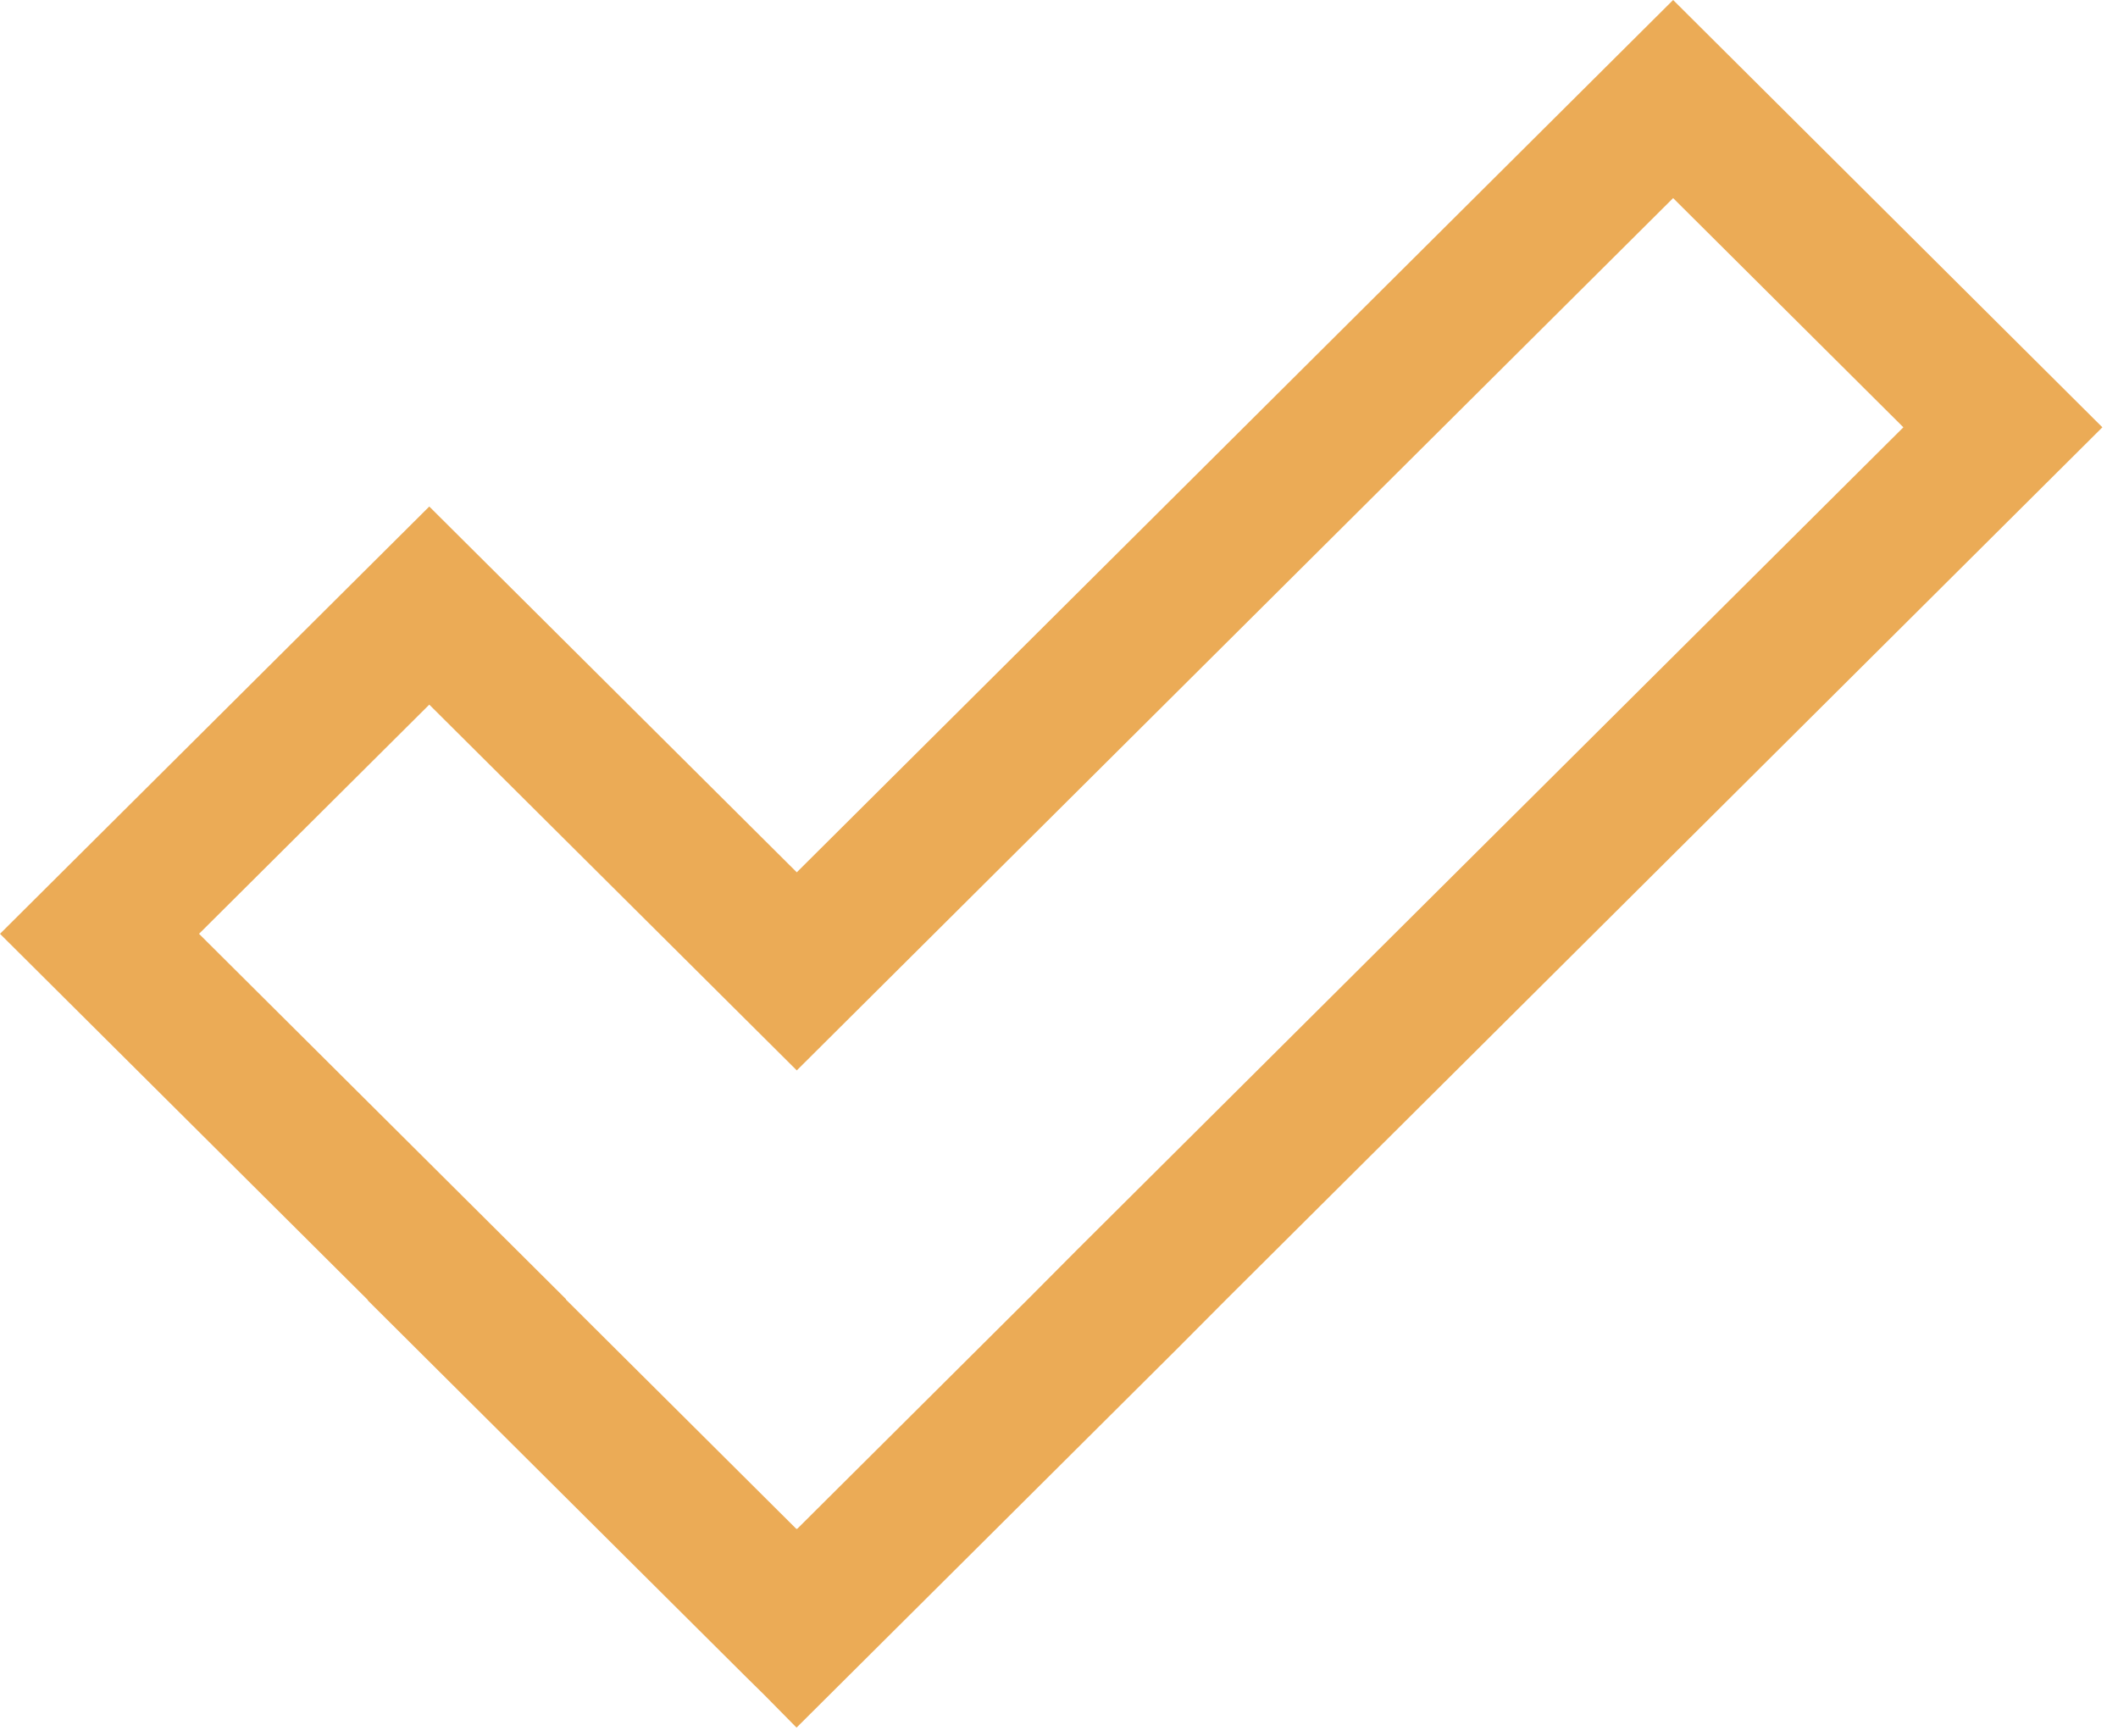 <svg width="72" height="59" viewBox="0 0 72 59" fill="none" xmlns="http://www.w3.org/2000/svg">
<path d="M27.078 58.726L25.975 57.608L25.386 57.028L12.5 44.201L12.508 44.193L0 31.743L14.593 17.218L27.086 29.652L56.877 0L71.469 14.525L41.679 44.178L39.995 45.87L27.078 58.726ZM19.235 44.171L27.077 51.977L27.092 51.962L27.1 51.97L34.921 44.186L36.604 42.494L64.704 14.525L56.877 6.734L27.086 36.386L14.593 23.952L6.766 31.743L19.243 44.163L19.235 44.171Z" fill="#EBAB56"/>
</svg>

